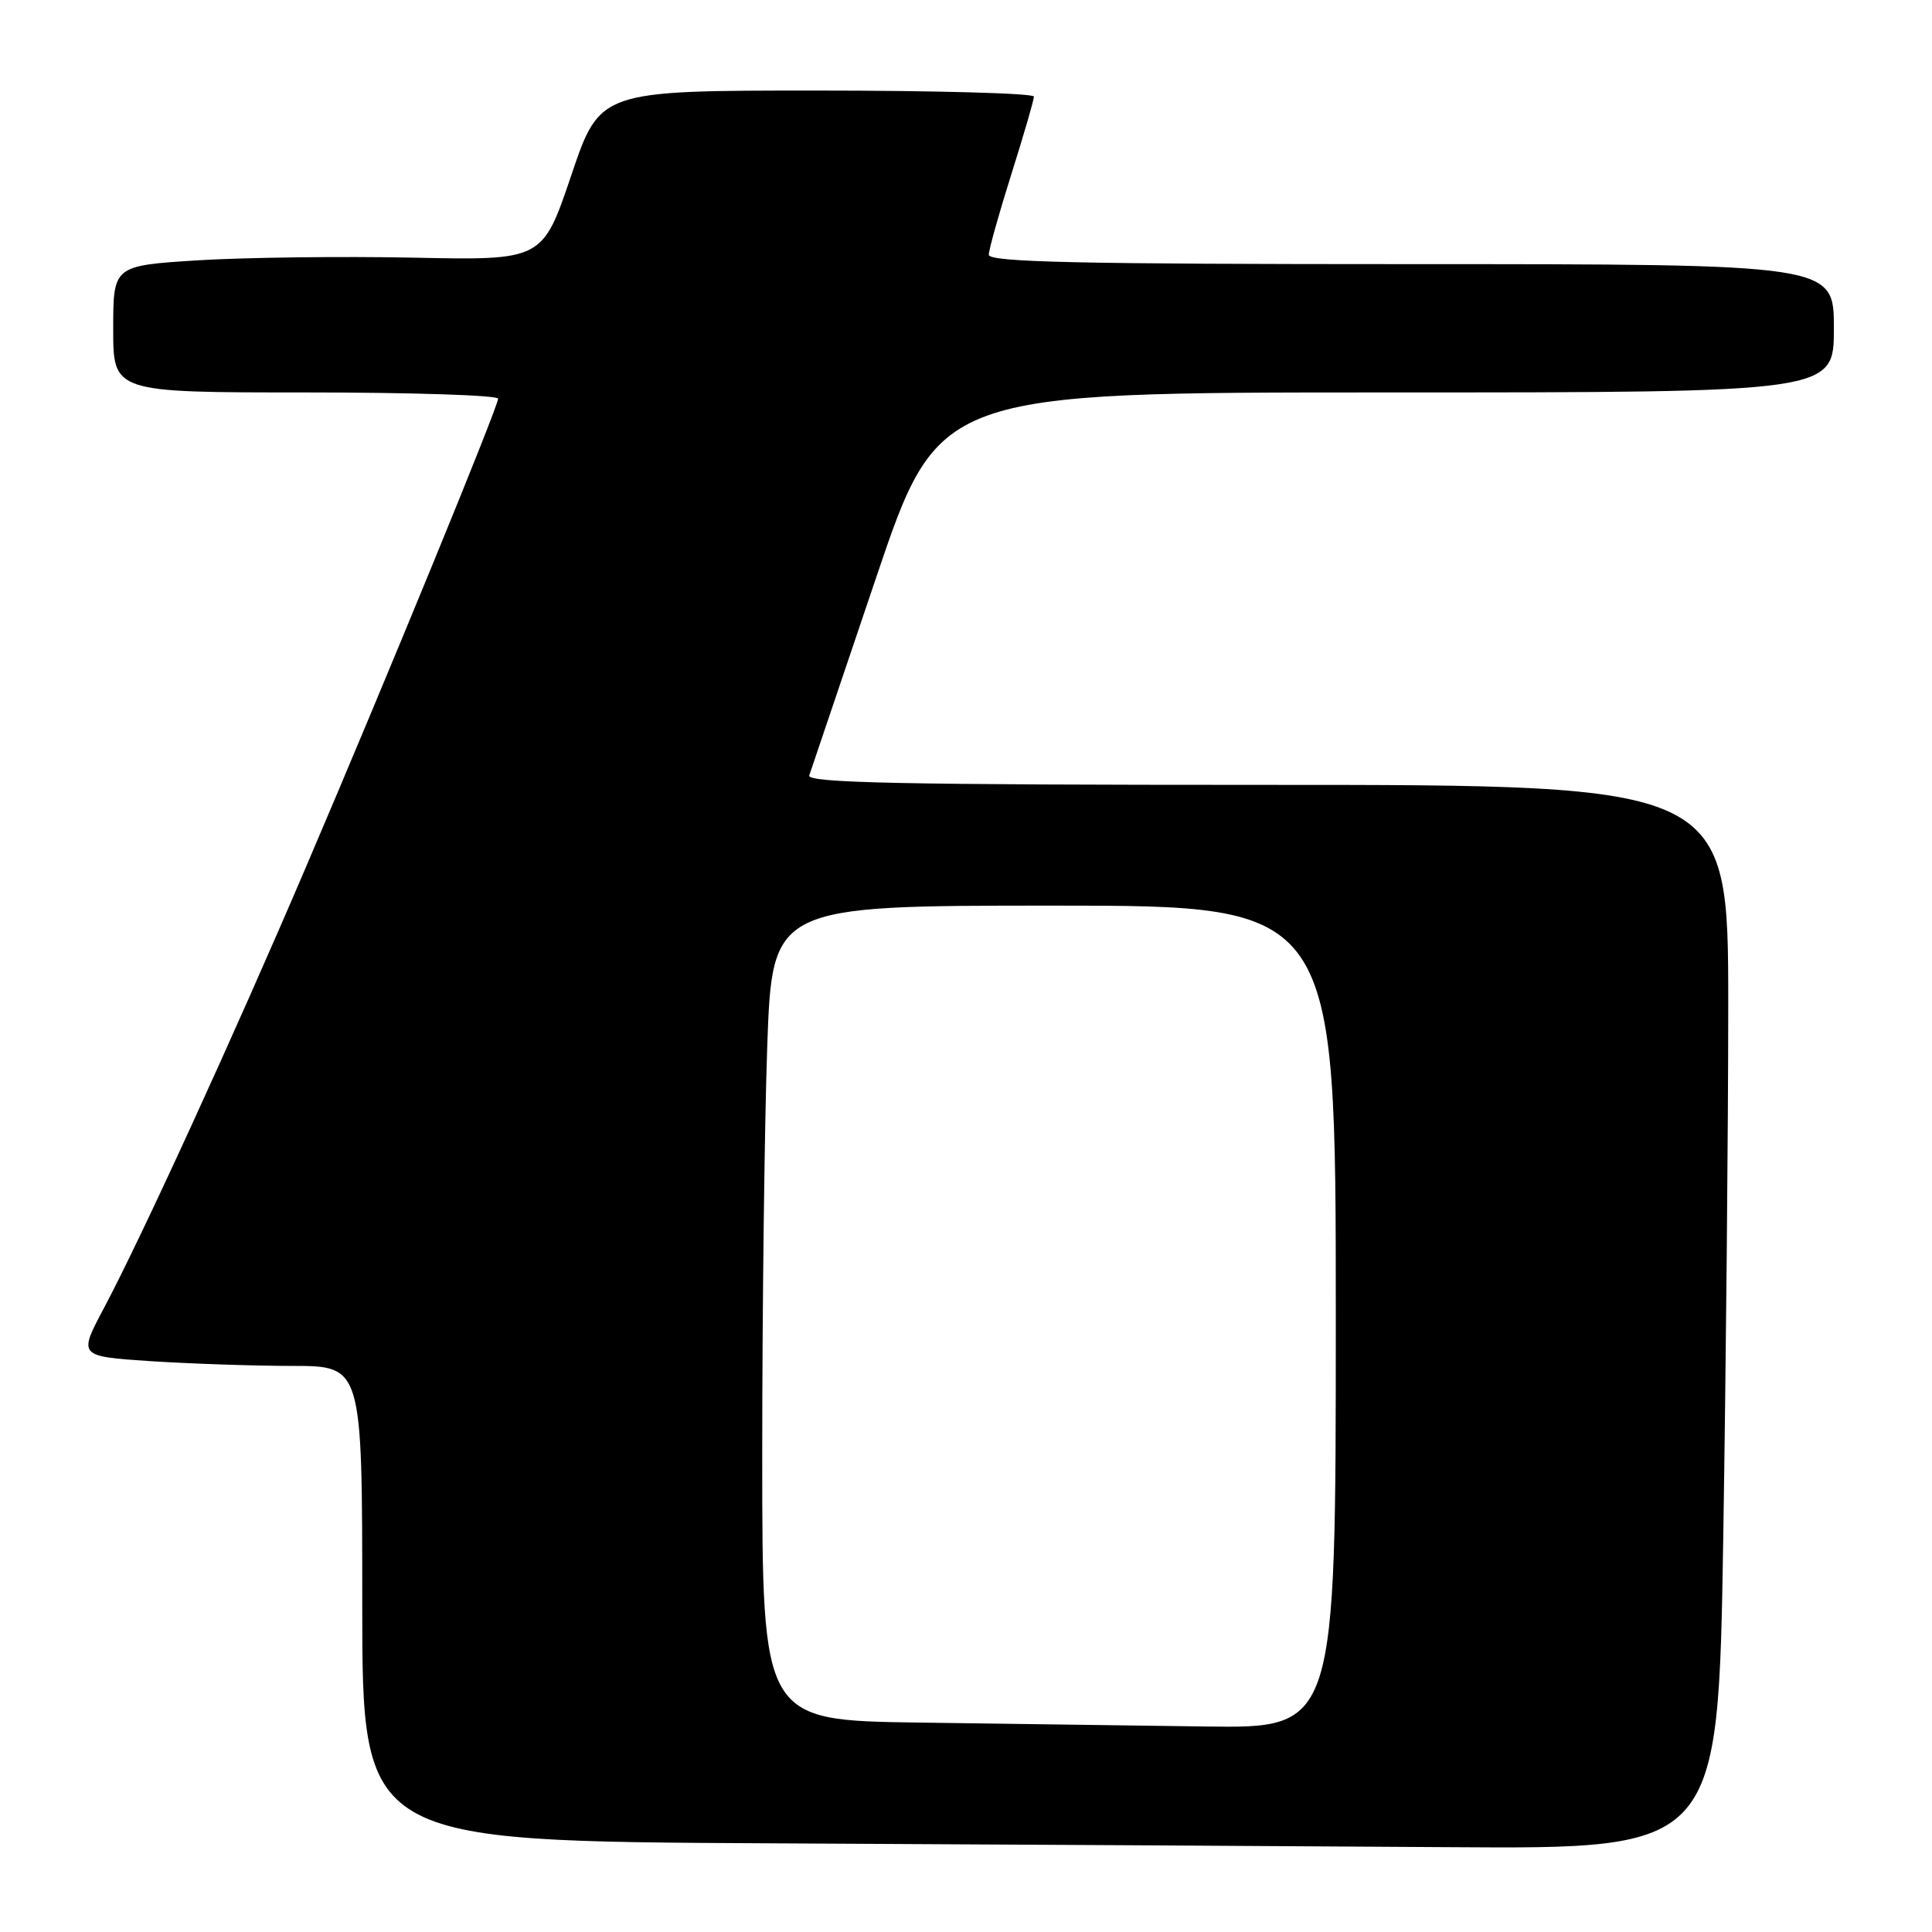 <?xml version="1.0" encoding="UTF-8" standalone="no"?>
<!DOCTYPE svg PUBLIC "-//W3C//DTD SVG 1.1//EN" "http://www.w3.org/Graphics/SVG/1.1/DTD/svg11.dtd" >
<svg xmlns="http://www.w3.org/2000/svg" xmlns:xlink="http://www.w3.org/1999/xlink" version="1.1" viewBox="0 0 256 256">
 <g >
 <path fill="currentColor"
d=" M 228.34 203.75 C 228.70 181.06 229.00 149.34 229.00 133.25 C 229.00 104.00 229.00 104.00 167.89 104.00 C 119.44 104.00 106.88 103.74 107.23 102.75 C 107.47 102.06 111.42 90.36 116.02 76.75 C 124.37 52.00 124.37 52.00 183.68 52.00 C 243.00 52.00 243.00 52.00 243.00 43.50 C 243.00 35.00 243.00 35.00 187.00 35.00 C 142.86 35.00 131.00 34.74 131.02 33.75 C 131.03 33.06 132.38 28.25 134.02 23.05 C 135.66 17.85 137.00 13.24 137.00 12.80 C 137.00 12.36 124.06 12.00 108.25 12.00 C 79.49 12.00 79.49 12.00 75.69 23.25 C 71.89 34.50 71.89 34.50 54.72 34.14 C 45.27 33.95 32.46 34.11 26.27 34.49 C 15.00 35.20 15.00 35.20 15.00 43.60 C 15.00 52.00 15.00 52.00 40.50 52.00 C 54.52 52.00 66.00 52.37 66.00 52.83 C 66.00 53.89 51.26 89.83 40.48 115.03 C 30.95 137.33 18.73 164.00 13.76 173.35 C 10.38 179.72 10.38 179.72 19.94 180.36 C 25.20 180.70 33.66 180.99 38.75 180.99 C 48.00 181.00 48.00 181.00 48.00 212.49 C 48.00 243.98 48.00 243.98 102.25 244.25 C 132.09 244.40 172.51 244.63 192.09 244.76 C 227.67 245.00 227.67 245.00 228.34 203.75 Z  M 121.75 228.25 C 101.00 227.96 101.00 227.96 101.00 192.73 C 101.00 173.35 101.30 149.06 101.66 138.75 C 102.32 120.00 102.32 120.00 139.66 120.00 C 177.00 120.00 177.00 120.00 177.00 174.50 C 177.00 229.00 177.00 229.00 159.75 228.77 C 150.26 228.65 133.16 228.41 121.75 228.25 Z "/>
</g>
</svg>